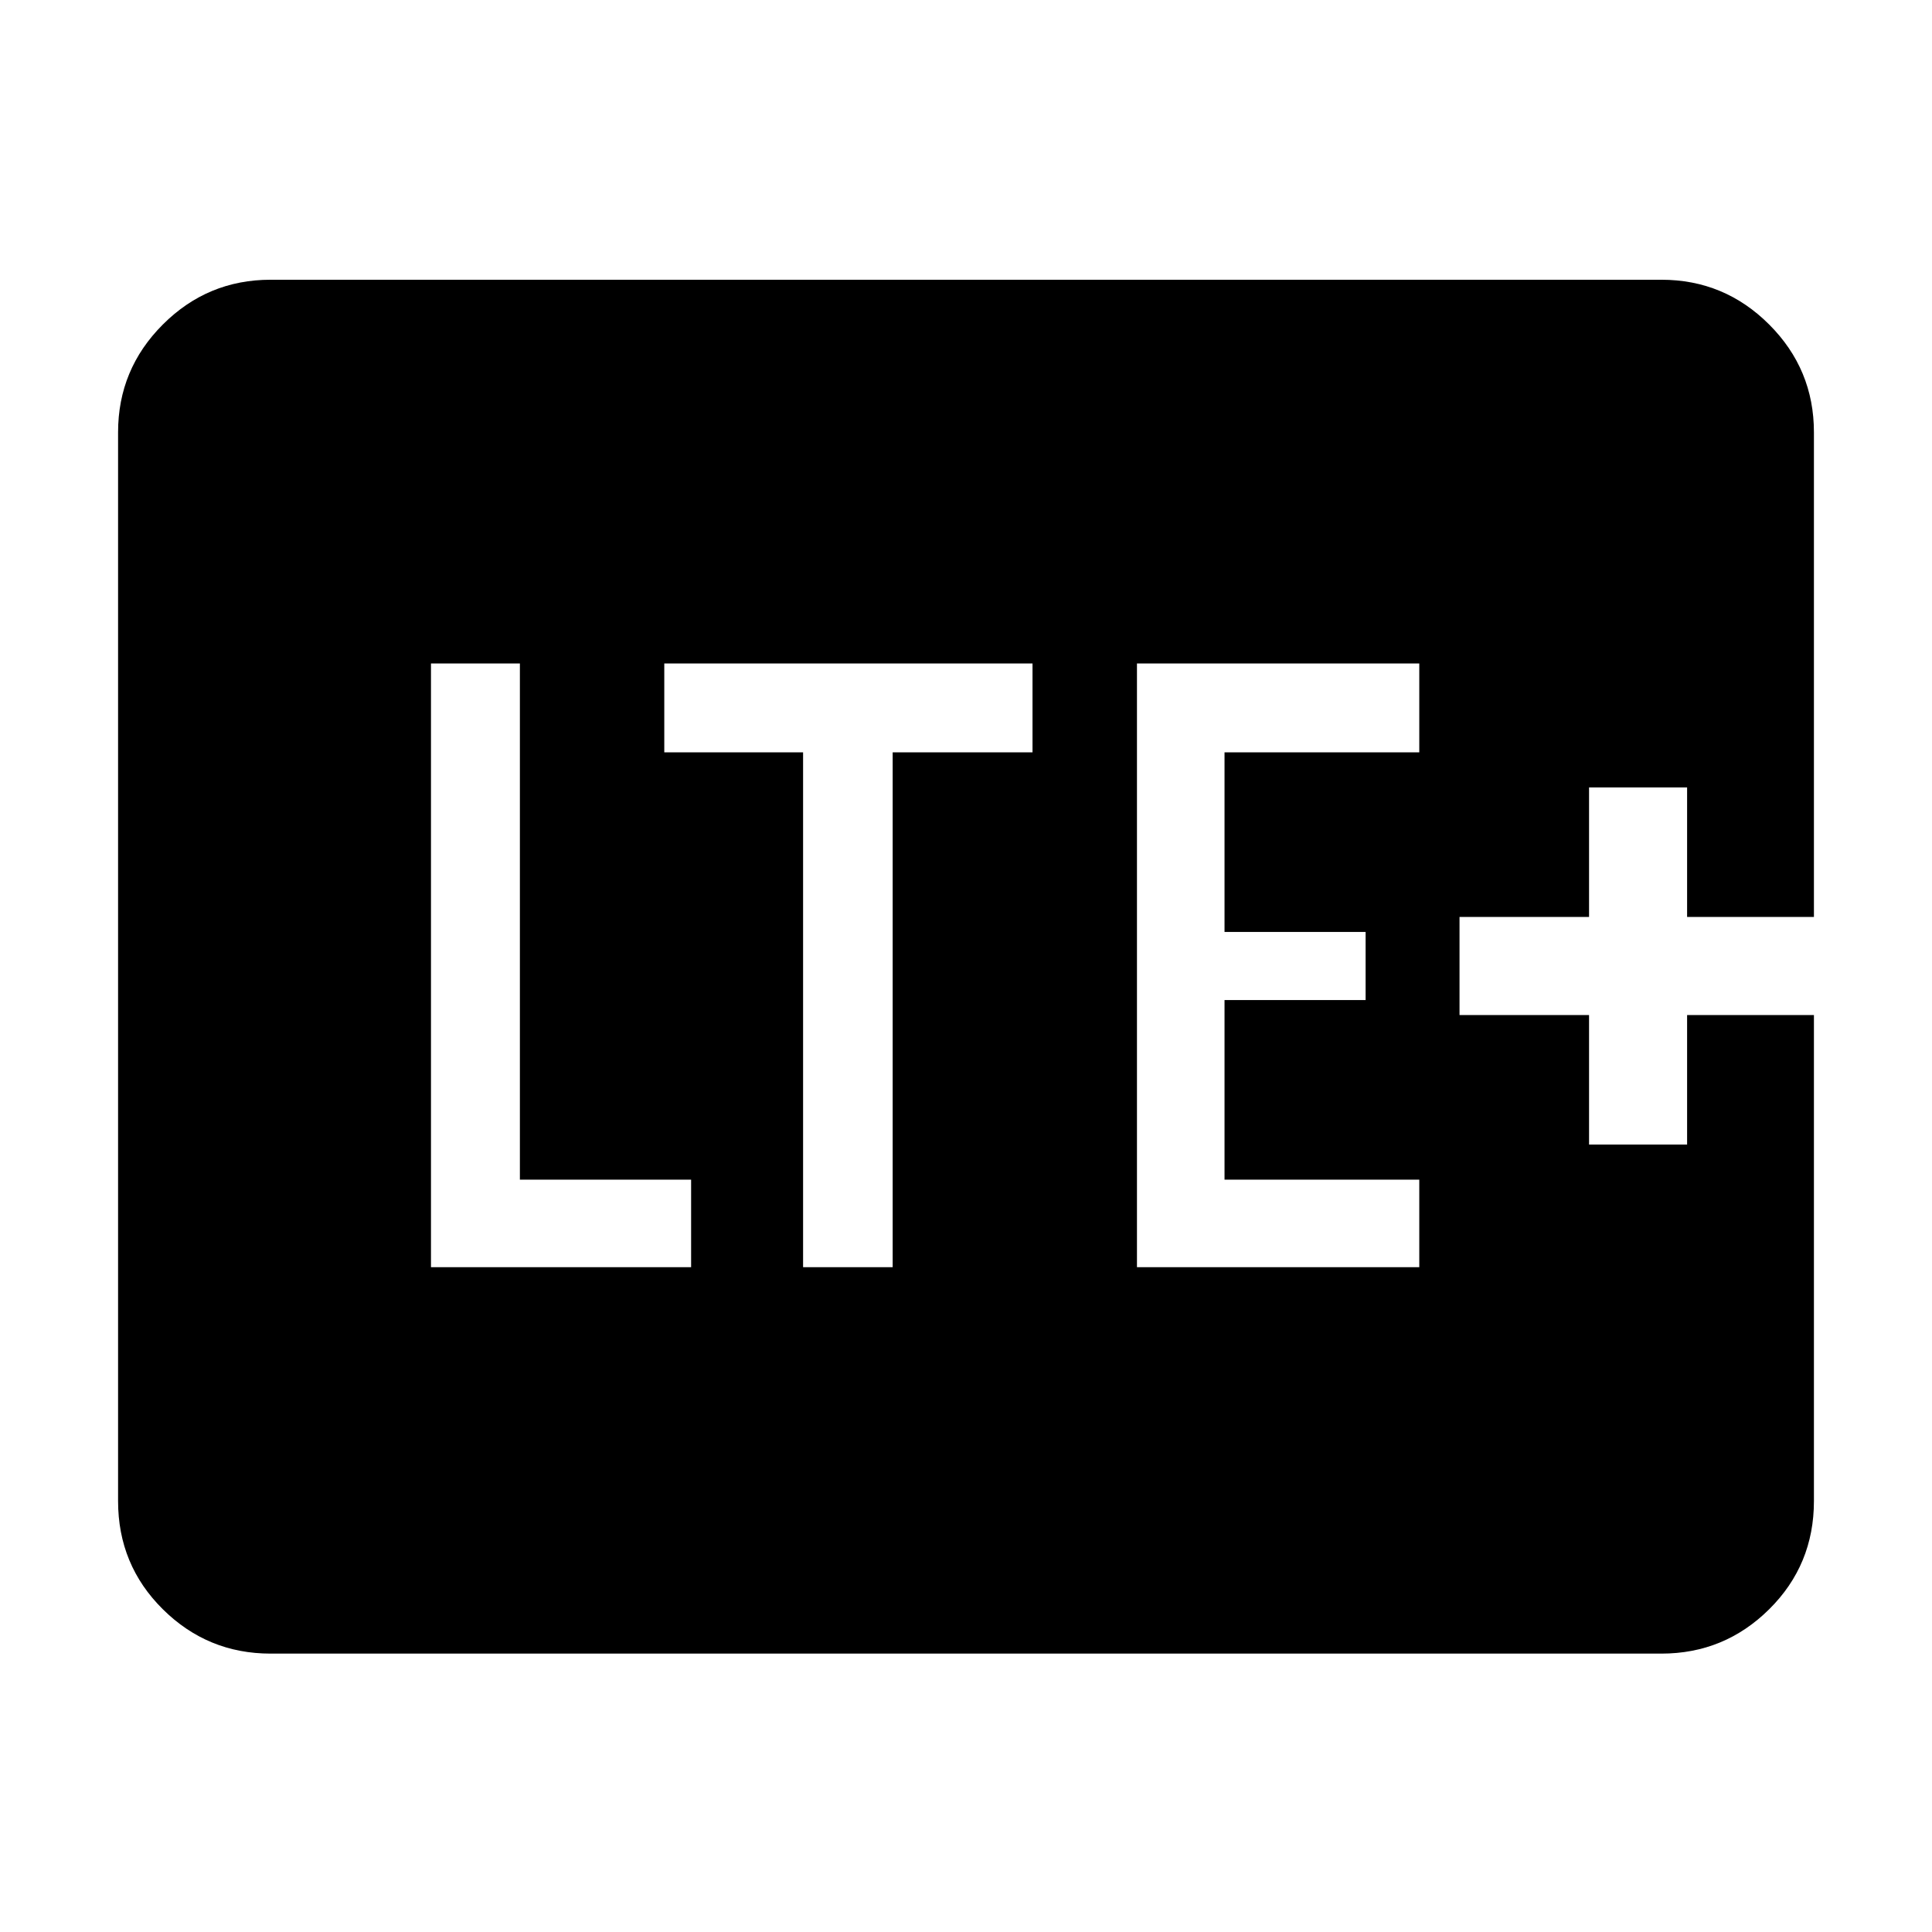 <svg xmlns="http://www.w3.org/2000/svg" height="40" viewBox="0 -960 960 960" width="40"><path d="M214.15-330.33h129.26v-43.52h-85.08v-256.48h-44.18v300Zm184.9 0h44.51v-255.82h69.49v-44.18H330.08v44.18h68.97v255.82Zm165.9 0h140.28v-43.52h-96.77v-89.23h70.1v-33.84h-70.1v-89.23h96.77v-44.18H564.95v300Zm-430.49 192q-31.3 0-53.55-22.04-22.24-22.03-22.24-53.76v-531.08q0-31.3 22.24-53.54Q103.16-821 134.46-821h691.08q31.3 0 53.55 22.25 22.24 22.24 22.24 53.54v240.85h-63.02v-64.36h-48.72v64.36h-64.36v48.72h64.36v64.36h48.72v-64.36h63.02v241.51q0 31.73-22.24 53.76-22.25 22.04-53.55 22.04H134.46Z"/></svg>